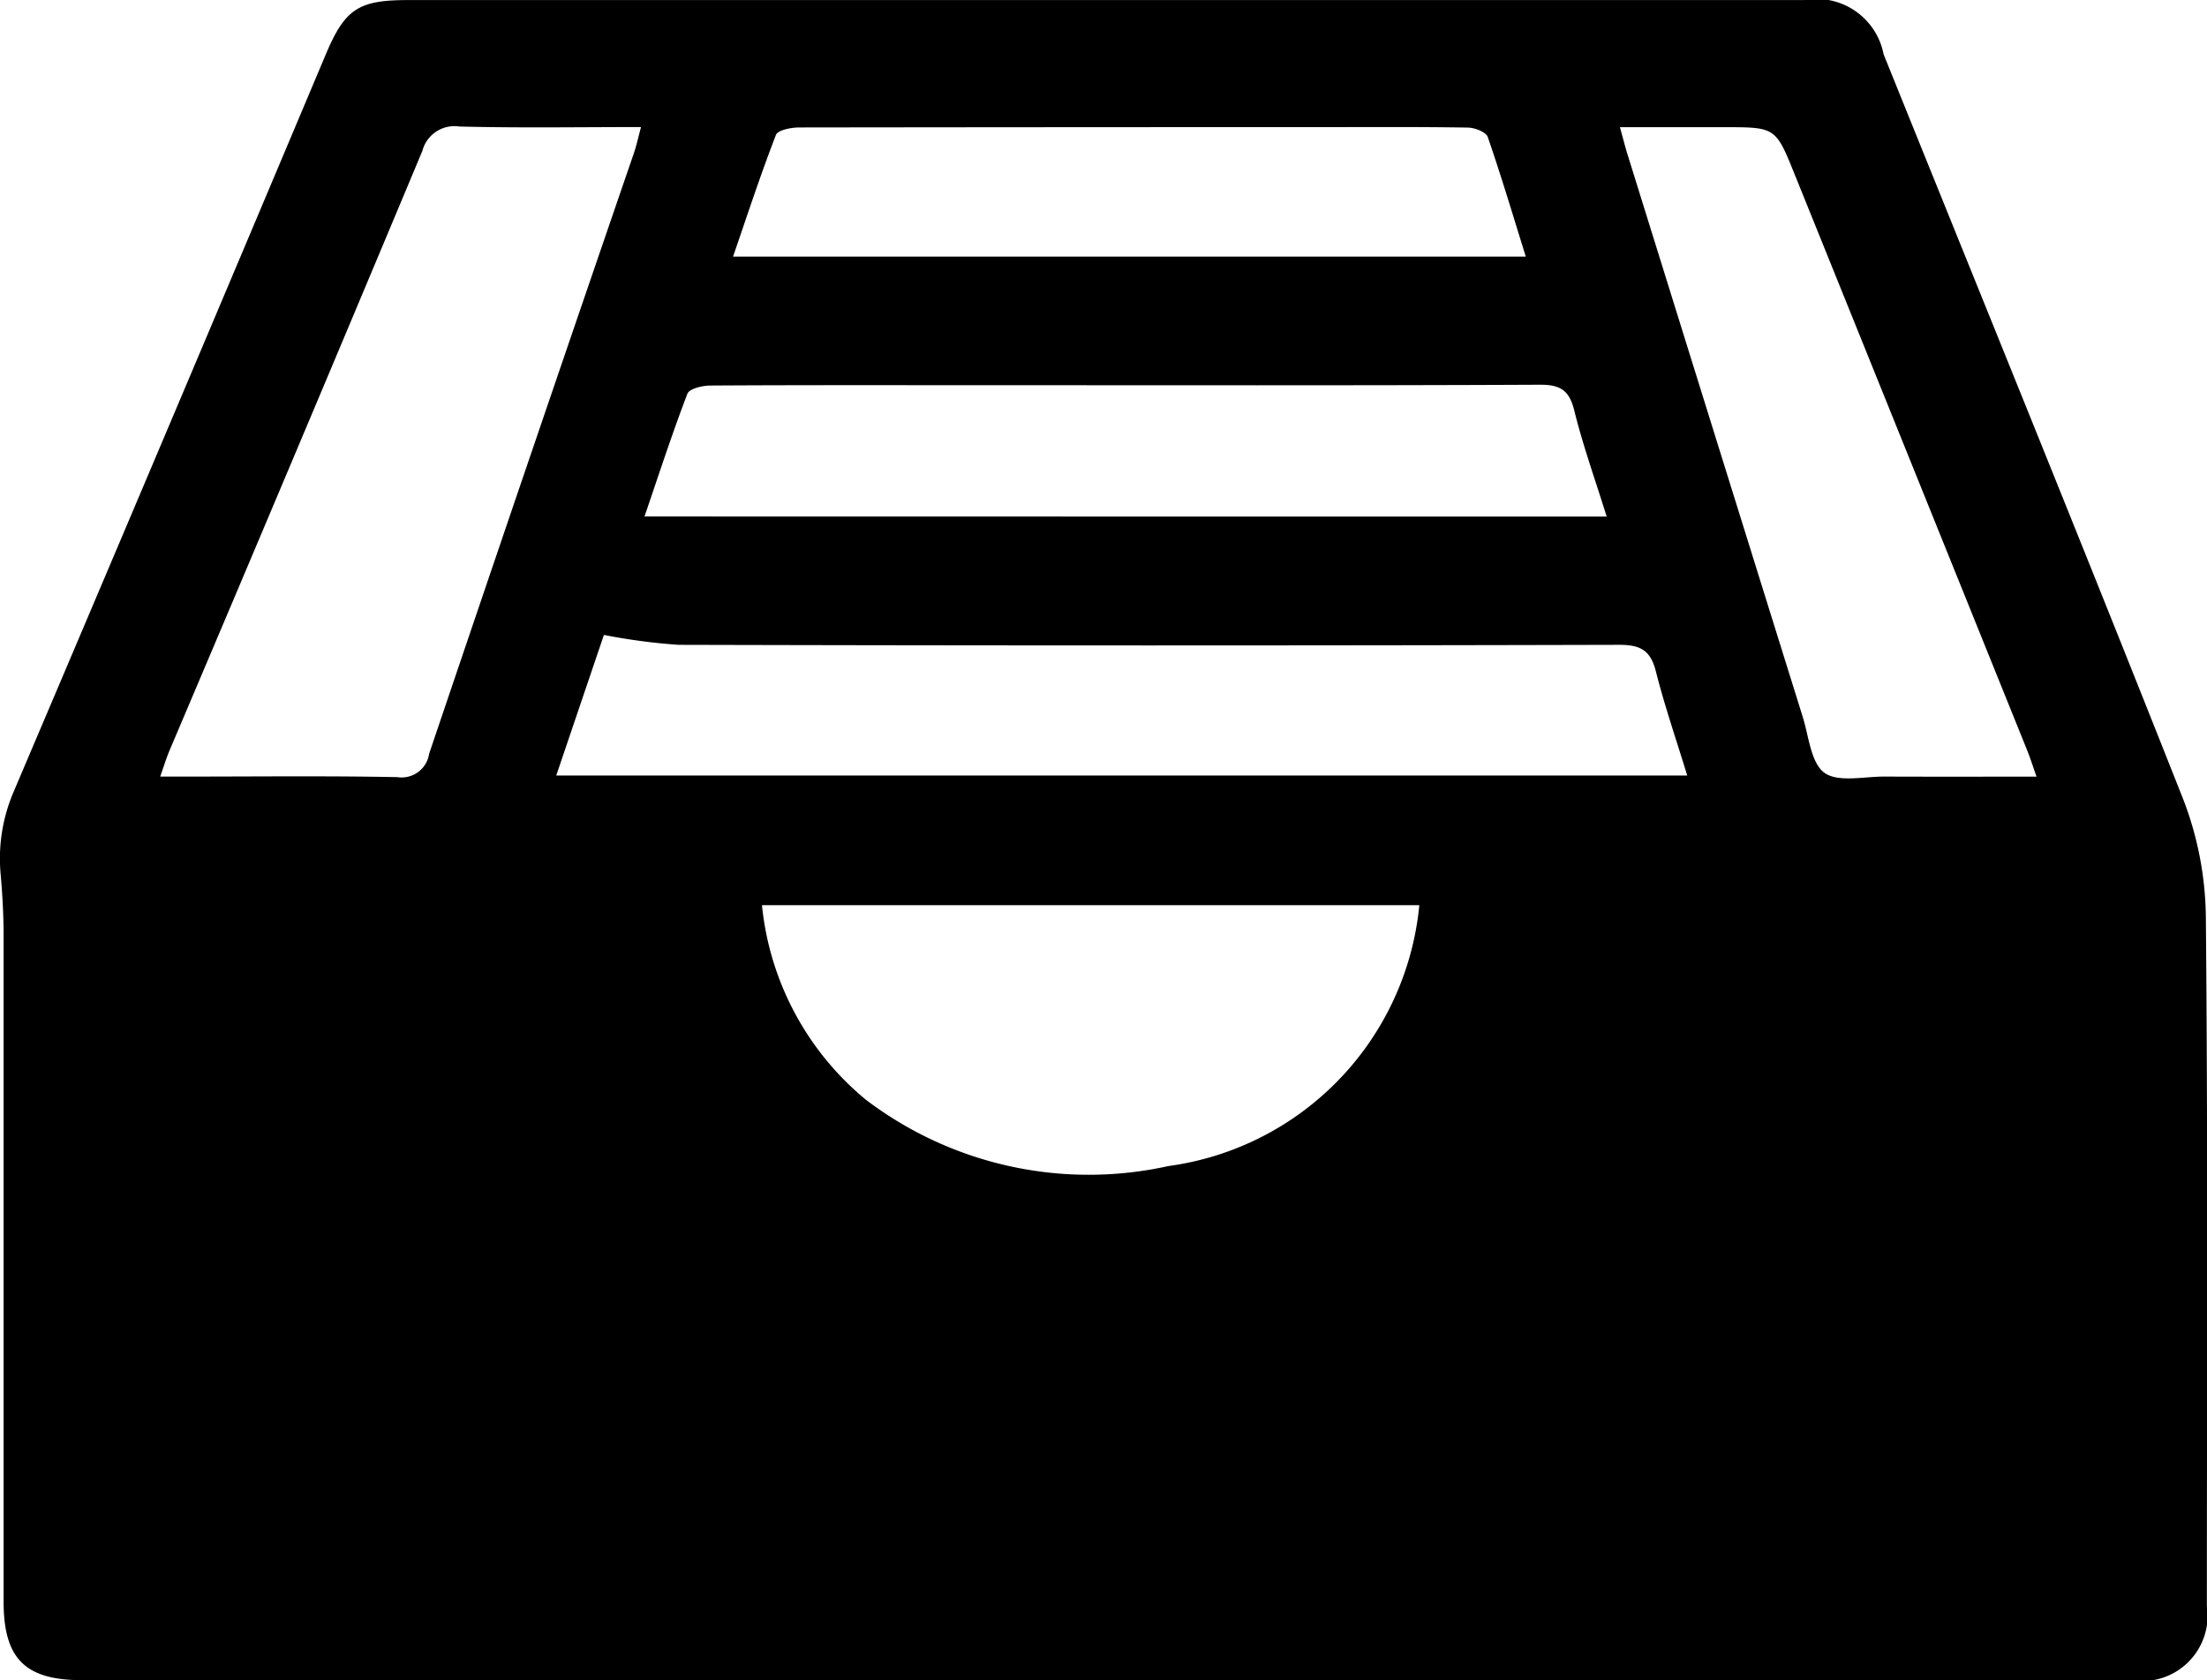<svg xmlns="http://www.w3.org/2000/svg" width="65.61" height="49.949" viewBox="0 0 65.61 49.949 ">
  <path id="archive-36" d="M59.27,127.734q-15.183,0-30.364,0c-1.708,0-2.344-.64-2.342-2.348q0-9.9,0-19.794c0-.59-.034-1.181-.083-1.77a5.034,5.034,0,0,1,.365-2.461q4.67-10.974,9.3-21.968c.567-1.34.969-1.605,2.435-1.605q20.756,0,41.512,0A2.031,2.031,0,0,1,82.453,79.4c2.976,7.371,5.974,14.735,8.9,22.128a10.013,10.013,0,0,1,.68,3.515c.063,6.825.032,13.651.03,20.476a1.946,1.946,0,0,1-2.217,2.219Q74.553,127.737,59.27,127.734ZM31.219,100.872h.757c2.1,0,4.195-.024,6.291.016a.826.826,0,0,0,.947-.694q3.023-8.938,6.089-17.86c.077-.226.127-.462.21-.771-1.855,0-3.628.03-5.4-.016a.985.985,0,0,0-1.1.725Q35.277,91.2,31.495,100.1C31.4,100.329,31.328,100.563,31.219,100.872Zm13.191-4.211c-.432,1.274-.915,2.7-1.417,4.179H76.615c-.327-1.07-.674-2.075-.933-3.1-.159-.622-.458-.787-1.094-.785q-13.982.036-27.964,0A17.869,17.869,0,0,1,44.411,96.661Zm24.24,8.033H49.109A8.6,8.6,0,0,0,52.2,110.48a10.955,10.955,0,0,0,8.992,1.97A8.663,8.663,0,0,0,68.651,104.694Zm5.57-11.553c-.347-1.114-.707-2.116-.961-3.145-.147-.594-.4-.775-1.015-.773-5.6.026-11.206.014-16.808.014-2.62,0-5.237-.006-7.857.01-.238,0-.628.093-.686.242-.452,1.177-.84,2.376-1.276,3.65C55.192,93.142,64.65,93.142,74.221,93.142ZM87,100.874c-.115-.325-.188-.557-.279-.783q-3.451-8.554-6.906-17.107c-.571-1.415-.569-1.417-2.1-1.417h-3.1c.093.335.147.553.212.767q2.607,8.382,5.221,16.76c.182.581.242,1.371.646,1.665s1.179.109,1.791.113C83.957,100.878,85.429,100.874,87,100.874ZM48.249,85.415H71.816c-.384-1.233-.731-2.4-1.131-3.557-.052-.147-.382-.275-.589-.279-1.411-.024-2.824-.014-4.235-.014q-7.823,0-15.644.01c-.238,0-.634.077-.692.22C49.069,82.972,48.677,84.173,48.249,85.415Z" transform="translate(-26.457 -77.786)" fill="black"/>
</svg>
